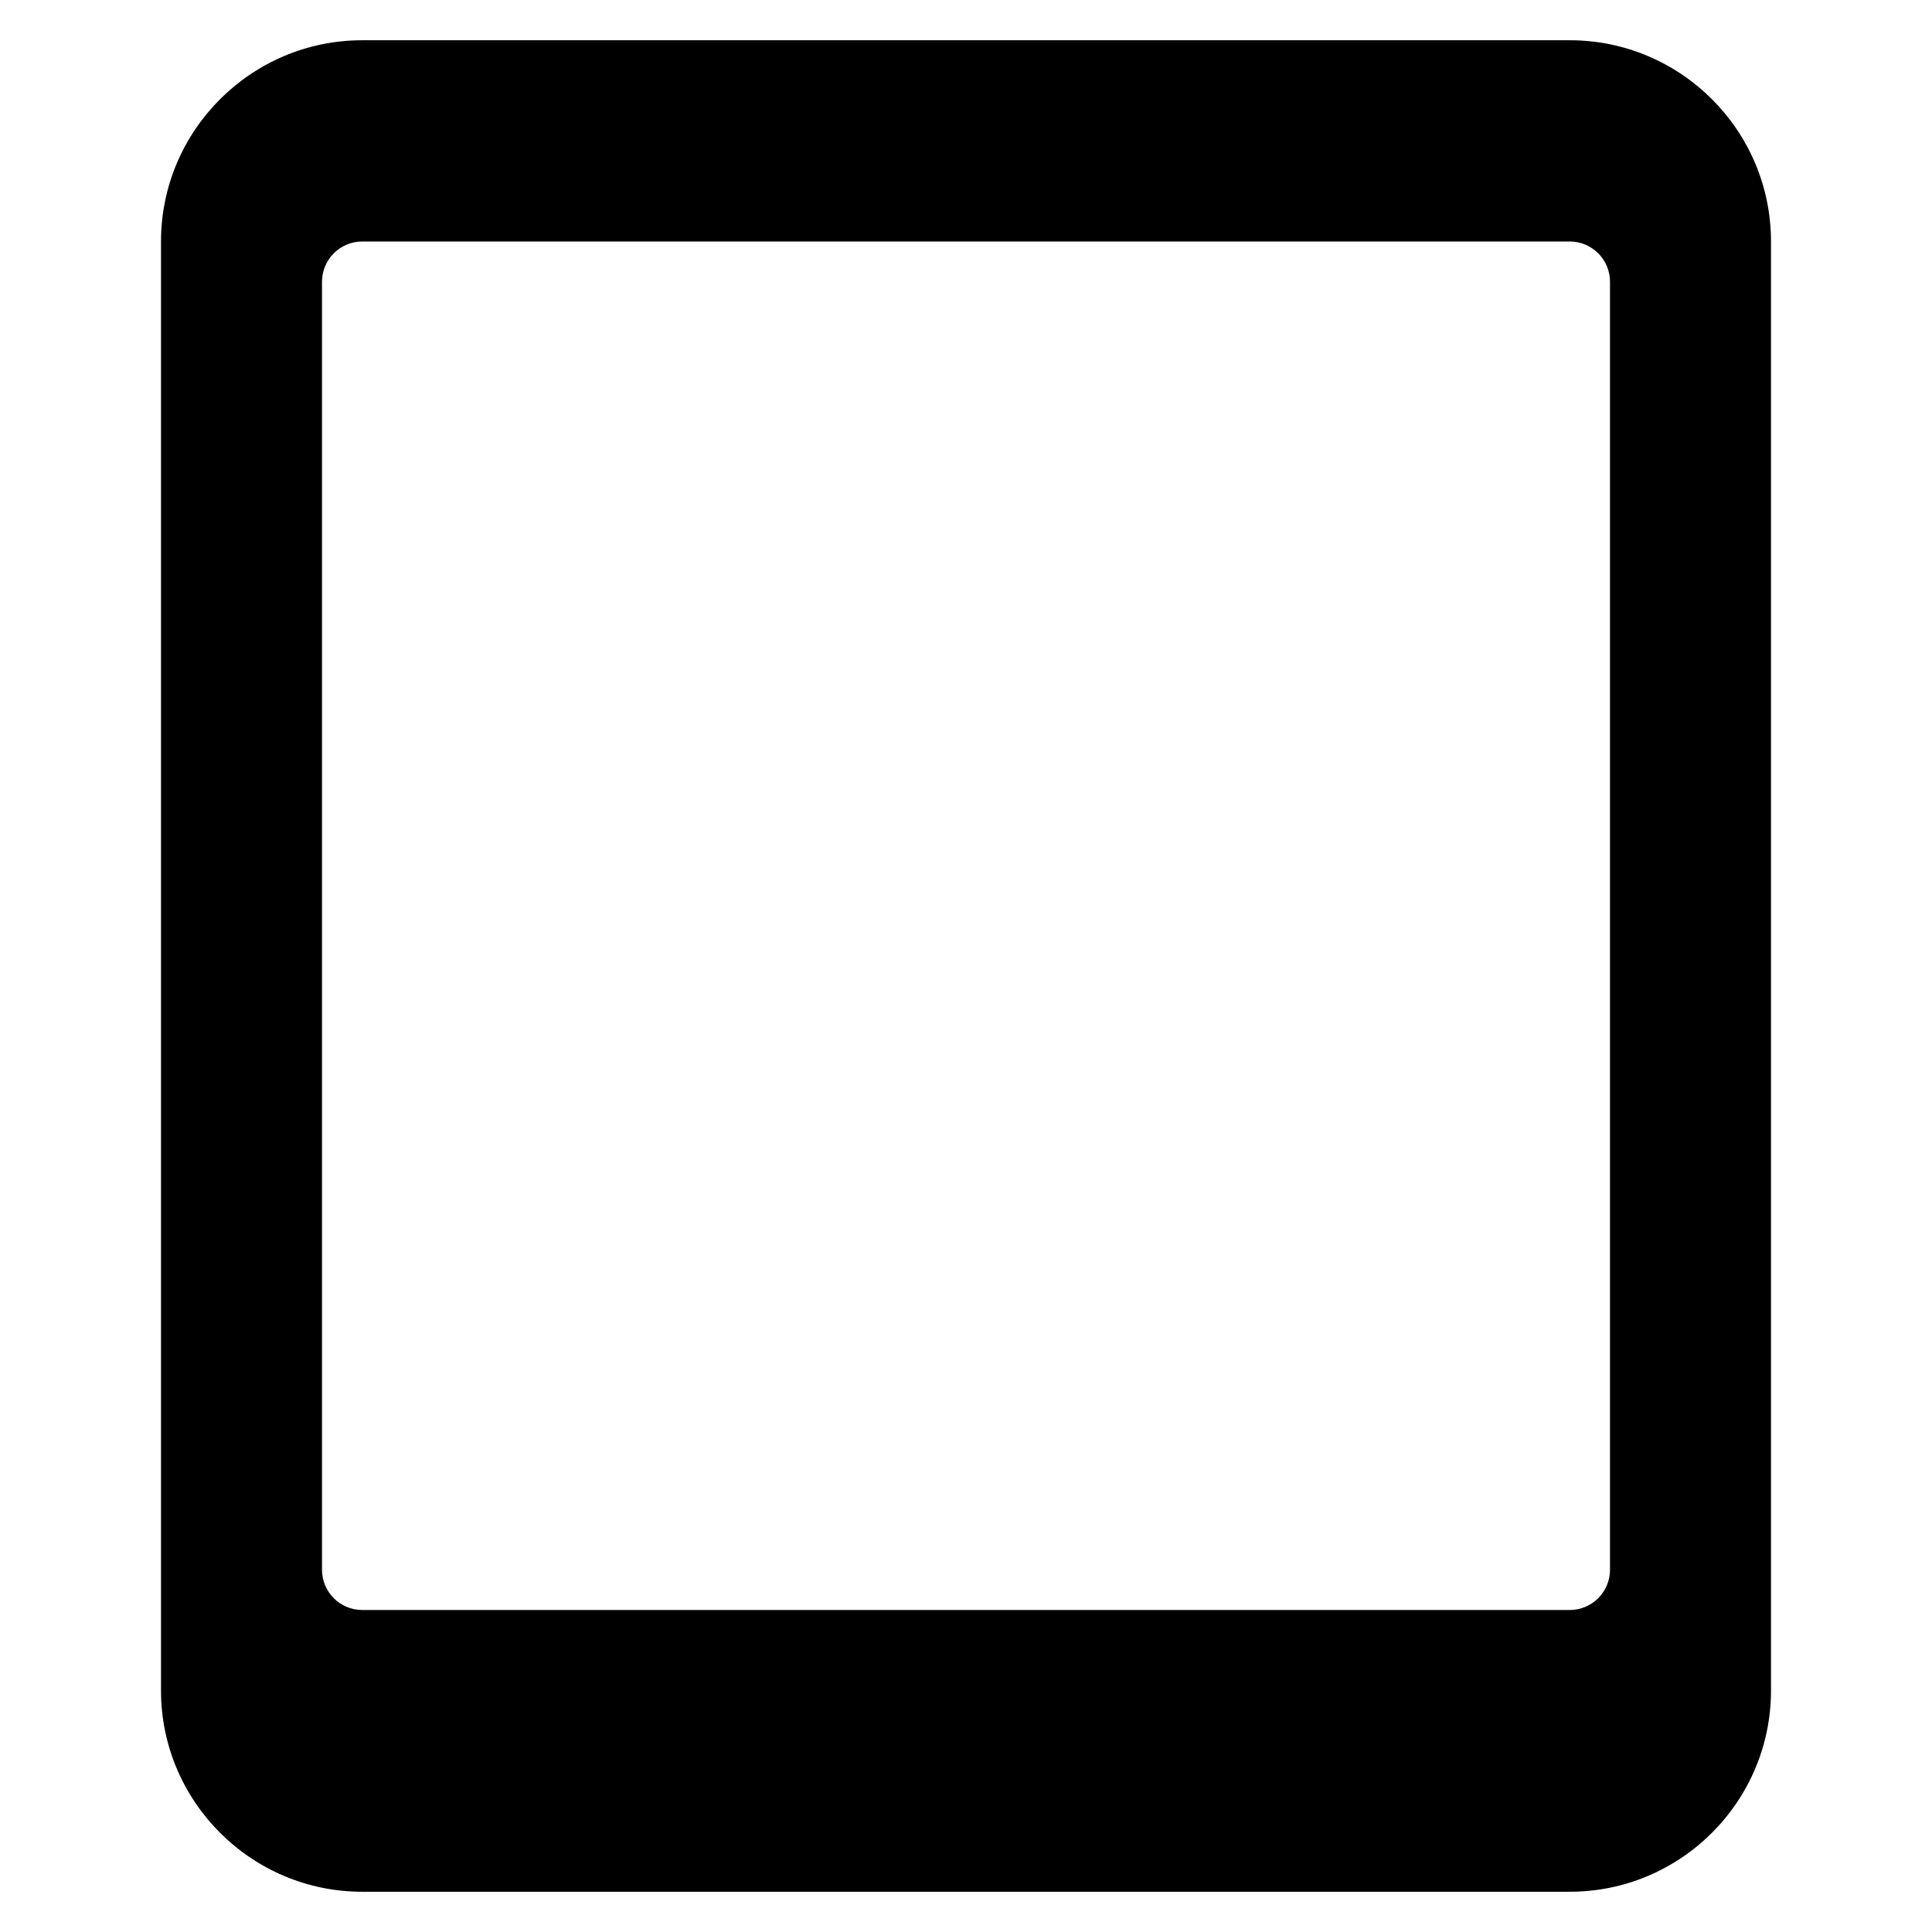 <?xml version="1.0" encoding="utf-8"?>
<!-- Generator: Adobe Illustrator 20.1.0, SVG Export Plug-In . SVG Version: 6.00 Build 0)  -->
<!DOCTYPE svg PUBLIC "-//W3C//DTD SVG 1.1//EN" "http://www.w3.org/Graphics/SVG/1.1/DTD/svg11.dtd">
<svg version="1.1" id="Layer_1" xmlns="http://www.w3.org/2000/svg" xmlns:xlink="http://www.w3.org/1999/xlink" x="0px" y="0px"
	 width="48px" height="48px" viewBox="0 0 48 48" enable-background="new 0 0 48 48" xml:space="preserve">
<path d="M39,1H9C6.243,1,4,3.243,4,6v36c0,2.757,2.243,5,5,5h30c2.757,0,5-2.243,5-5V6C44,3.243,41.757,1,39,1z M40,39
	c0,0.552-0.448,1-1,1H9c-0.552,0-1-0.448-1-1V7c0-0.552,0.448-1,1-1h30c0.552,0,1,0.448,1,1V39z"/>
</svg>
